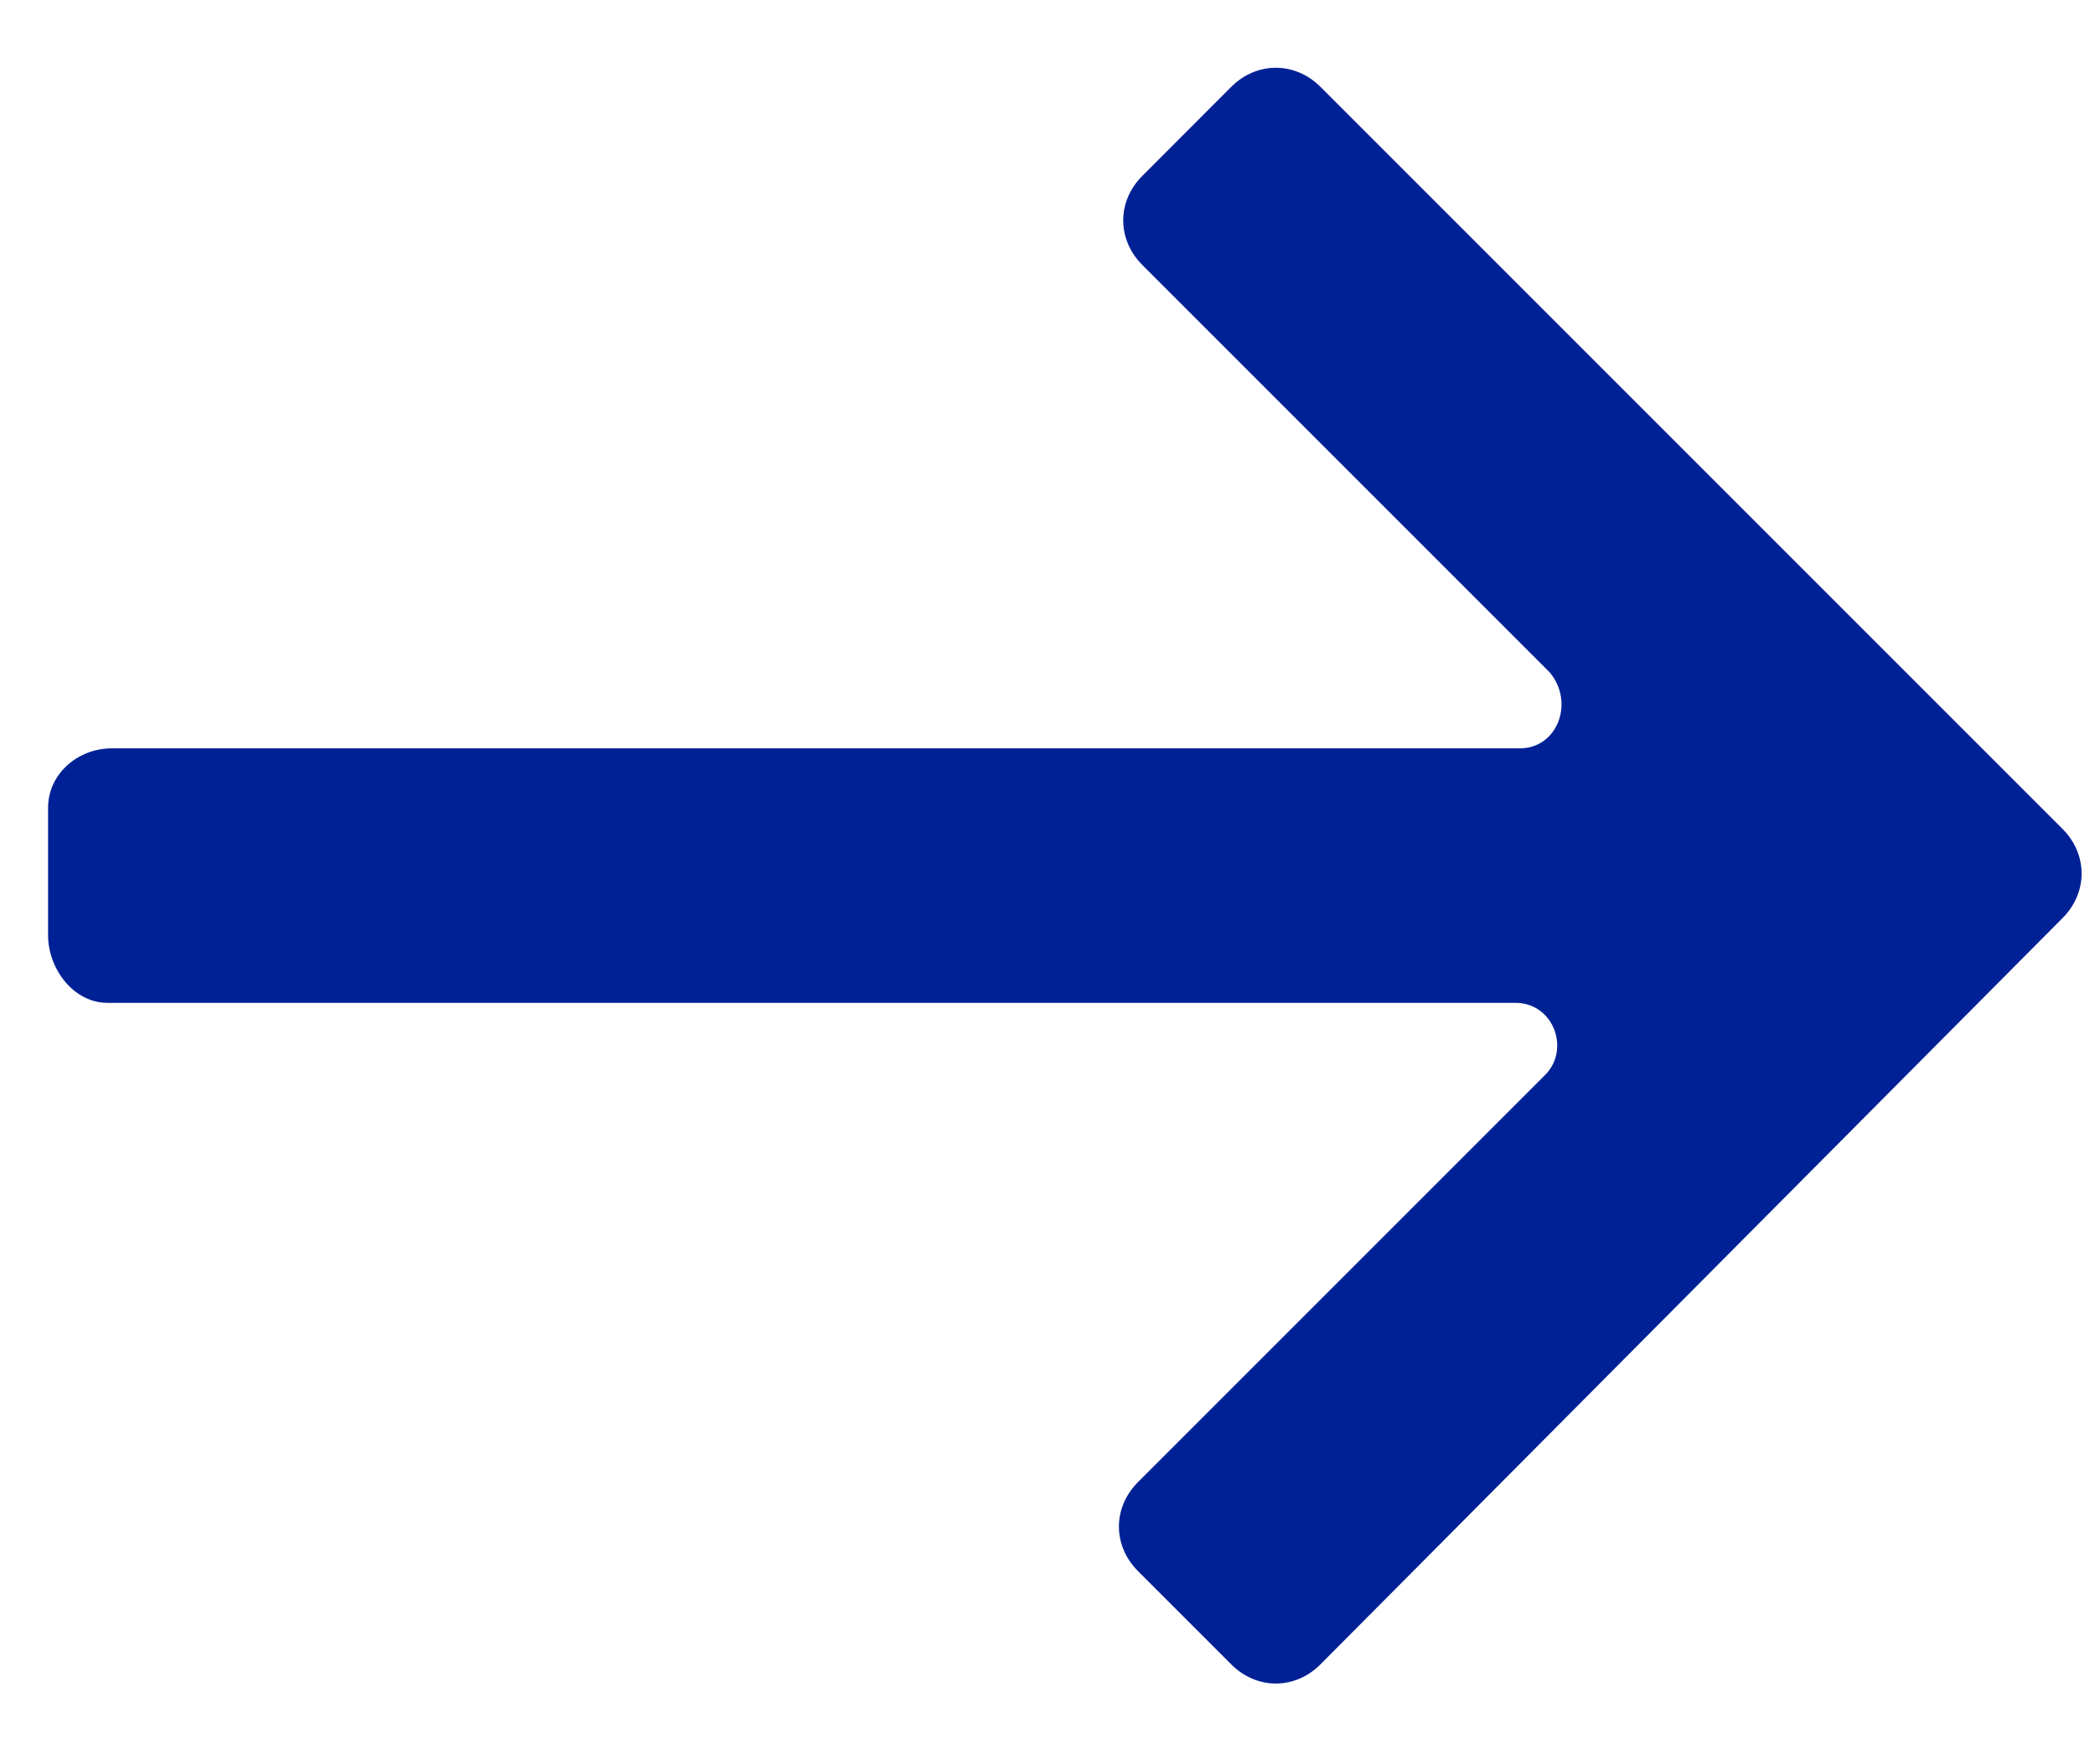 <svg width="19" height="16" viewBox="0 0 19 16" fill="none" xmlns="http://www.w3.org/2000/svg">
<path fill-rule="evenodd" clip-rule="evenodd" d="M0.975 9.095H13.744C14.09 9.095 14.244 9.518 14.013 9.749L10.321 13.441C10.09 13.672 10.09 14.018 10.321 14.249L11.167 15.095C11.398 15.326 11.744 15.326 11.975 15.095L18.706 8.326C18.936 8.095 18.936 7.749 18.706 7.518L11.975 0.787C11.744 0.557 11.398 0.557 11.167 0.787L10.36 1.595C10.129 1.826 10.129 2.172 10.36 2.403L14.052 6.095C14.283 6.364 14.129 6.787 13.783 6.787H1.013C0.706 6.787 0.436 7.018 0.436 7.326V8.48C0.436 8.787 0.667 9.095 0.975 9.095V9.095Z" fill="#002196"/>
</svg>

